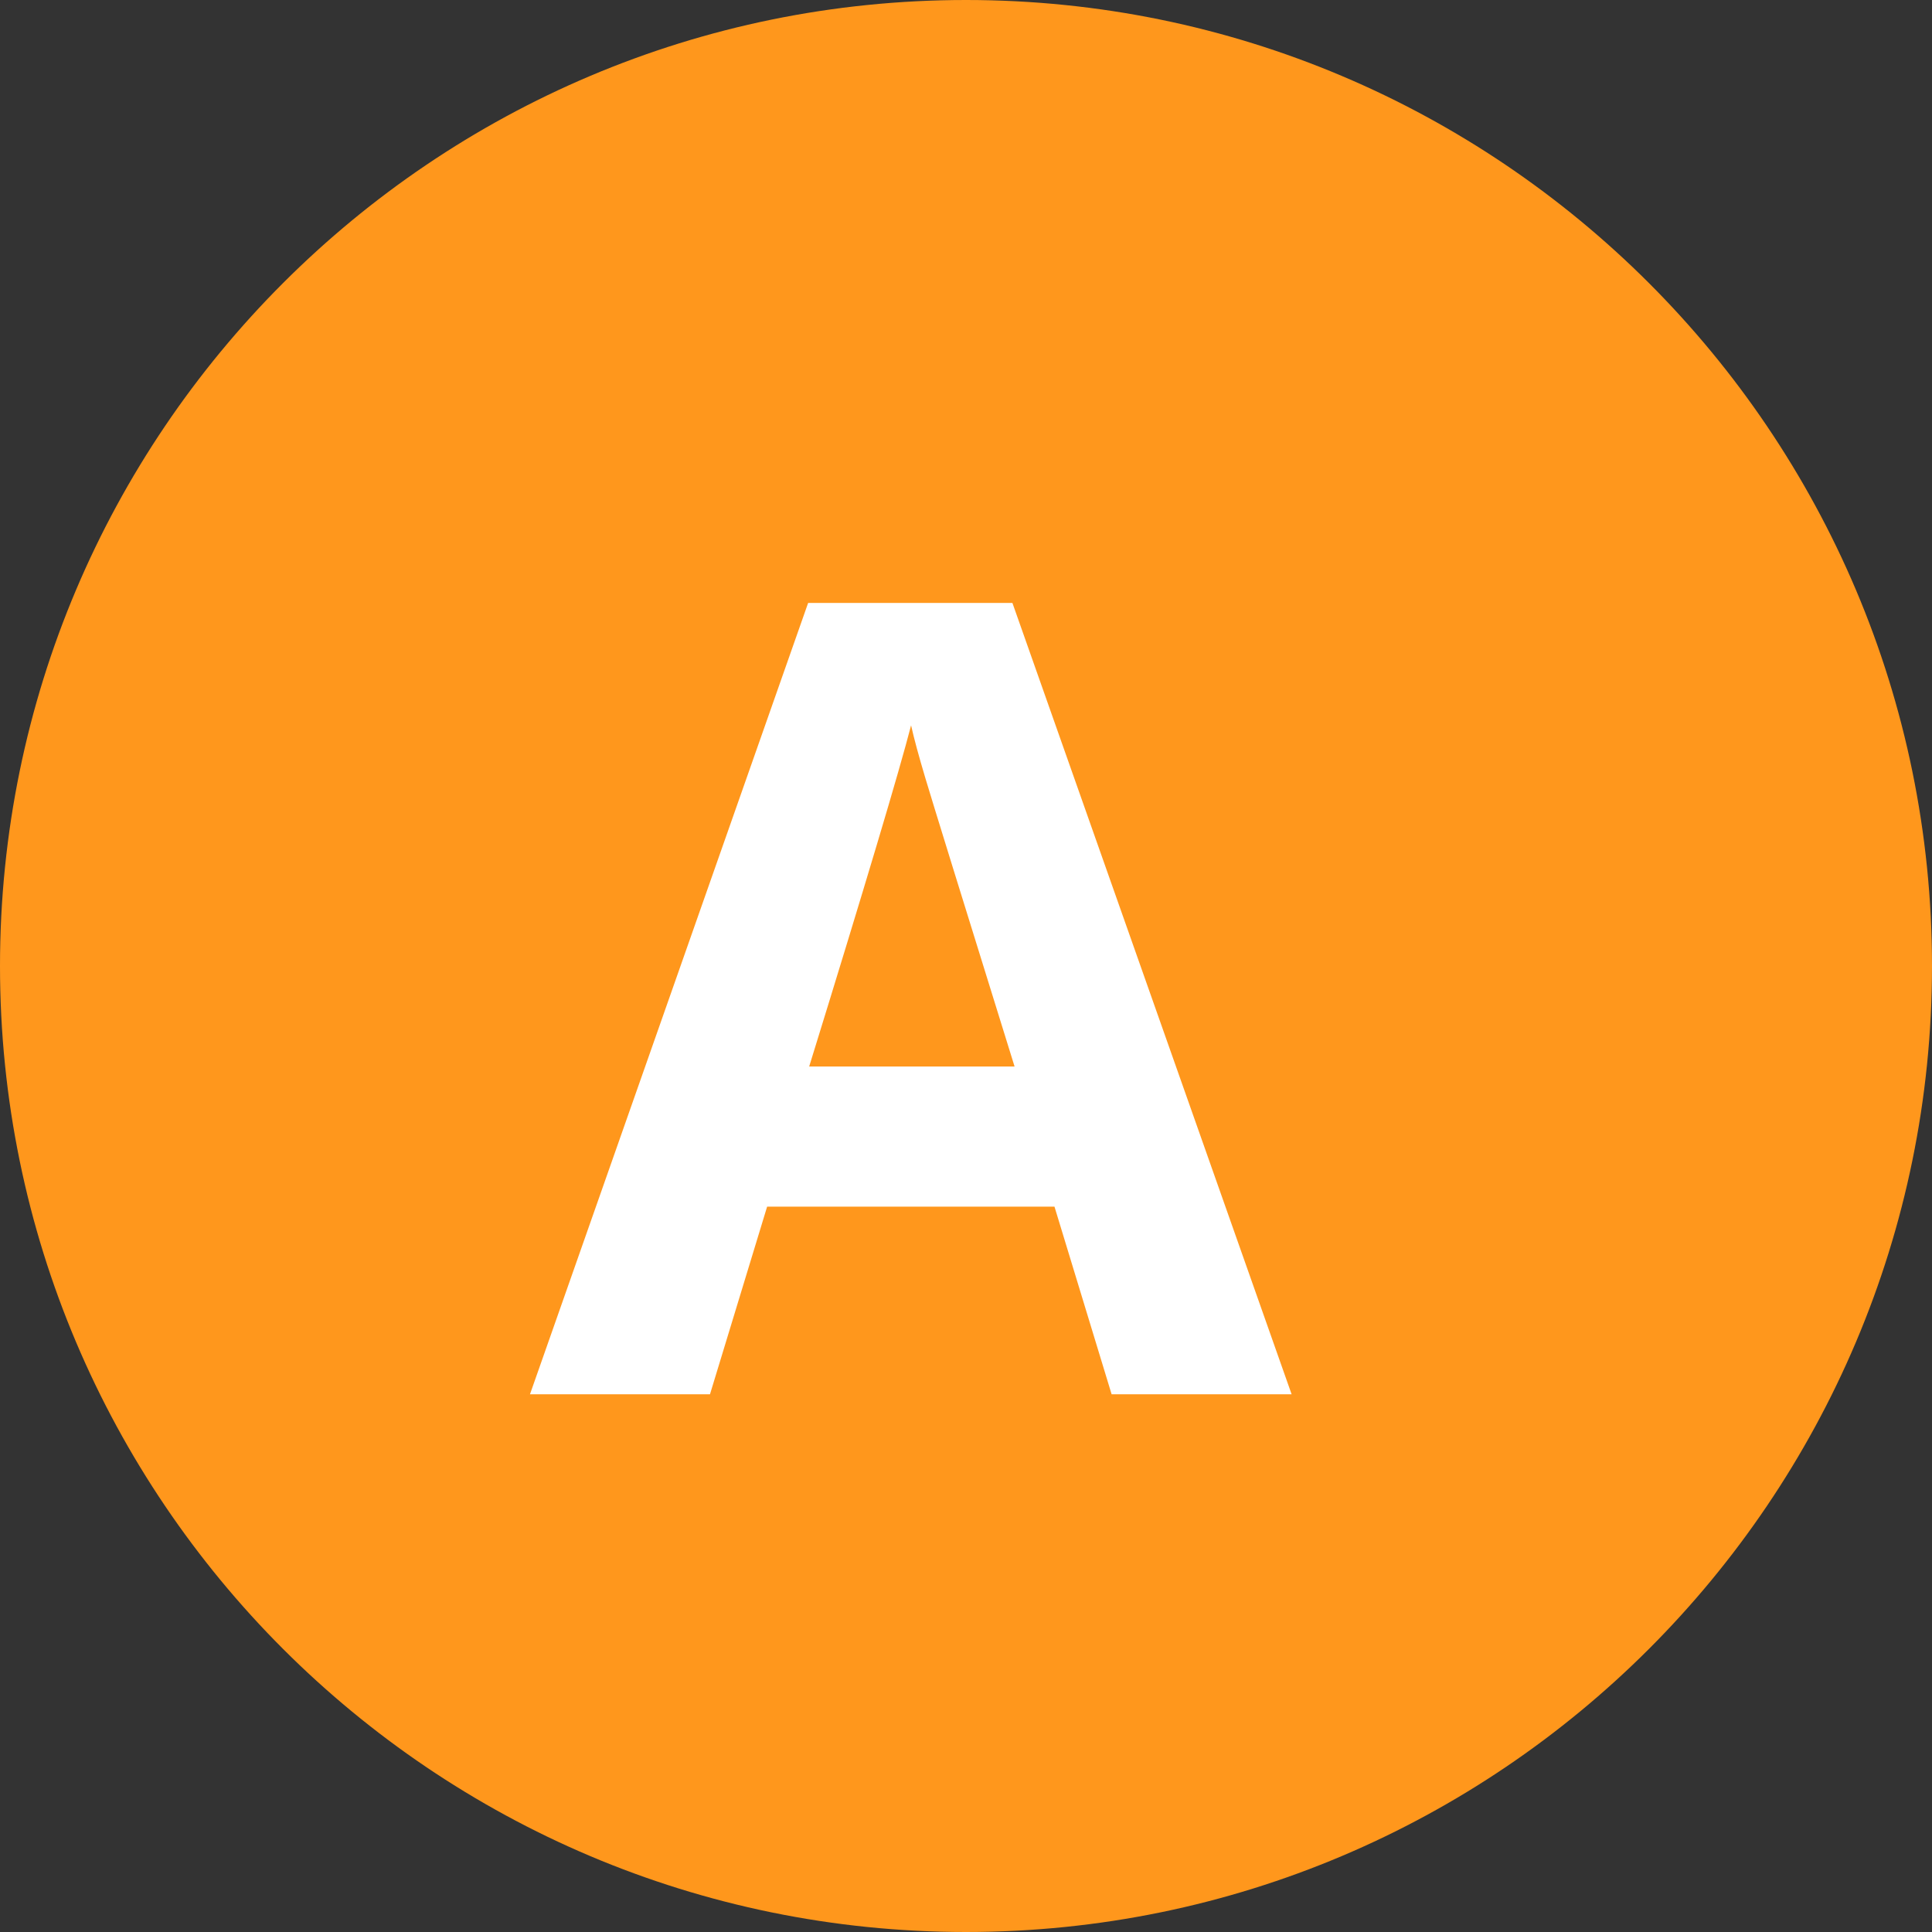 <?xml version="1.0" standalone="no"?><!-- Generator: Gravit.io --><svg xmlns="http://www.w3.org/2000/svg" xmlns:xlink="http://www.w3.org/1999/xlink" style="isolation:isolate" viewBox="0 0 35 35" width="35" height="35"><rect x="0" y="0" width="35" height="35" fill="#333333" stroke="none"/><defs><clipPath id="_clipPath_9yBRBKnsfbkxEmYZBpFWzSq5ervzyUCL"><rect width="35" height="35"/></clipPath></defs><g clip-path="url(#_clipPath_9yBRBKnsfbkxEmYZBpFWzSq5ervzyUCL)"><g id="Group"><path d=" M 0 17.5 C 0 7.841 7.841 0 17.5 0 C 27.159 0 35 7.841 35 17.5 C 35 27.159 27.159 35 17.5 35 C 7.841 35 0 27.159 0 17.5 Z " fill="rgb(255,151,28)"/><path d=" M 23.399 25.259 L 20.138 25.259 L 19.103 21.86 L 13.897 21.86 L 12.862 25.259 L 9.601 25.259 L 14.64 10.923 L 18.341 10.923 L 23.399 25.259 L 23.399 25.259 Z  M 14.659 19.321 L 18.38 19.321 L 18.38 19.321 Q 16.944 14.702 16.764 14.097 L 16.764 14.097 L 16.764 14.097 Q 16.583 13.491 16.505 13.14 L 16.505 13.14 L 16.505 13.14 Q 16.183 14.39 14.659 19.321 L 14.659 19.321 L 14.659 19.321 Z " fill-rule="evenodd" fill="rgb(255,255,255)"/></g></g></svg>